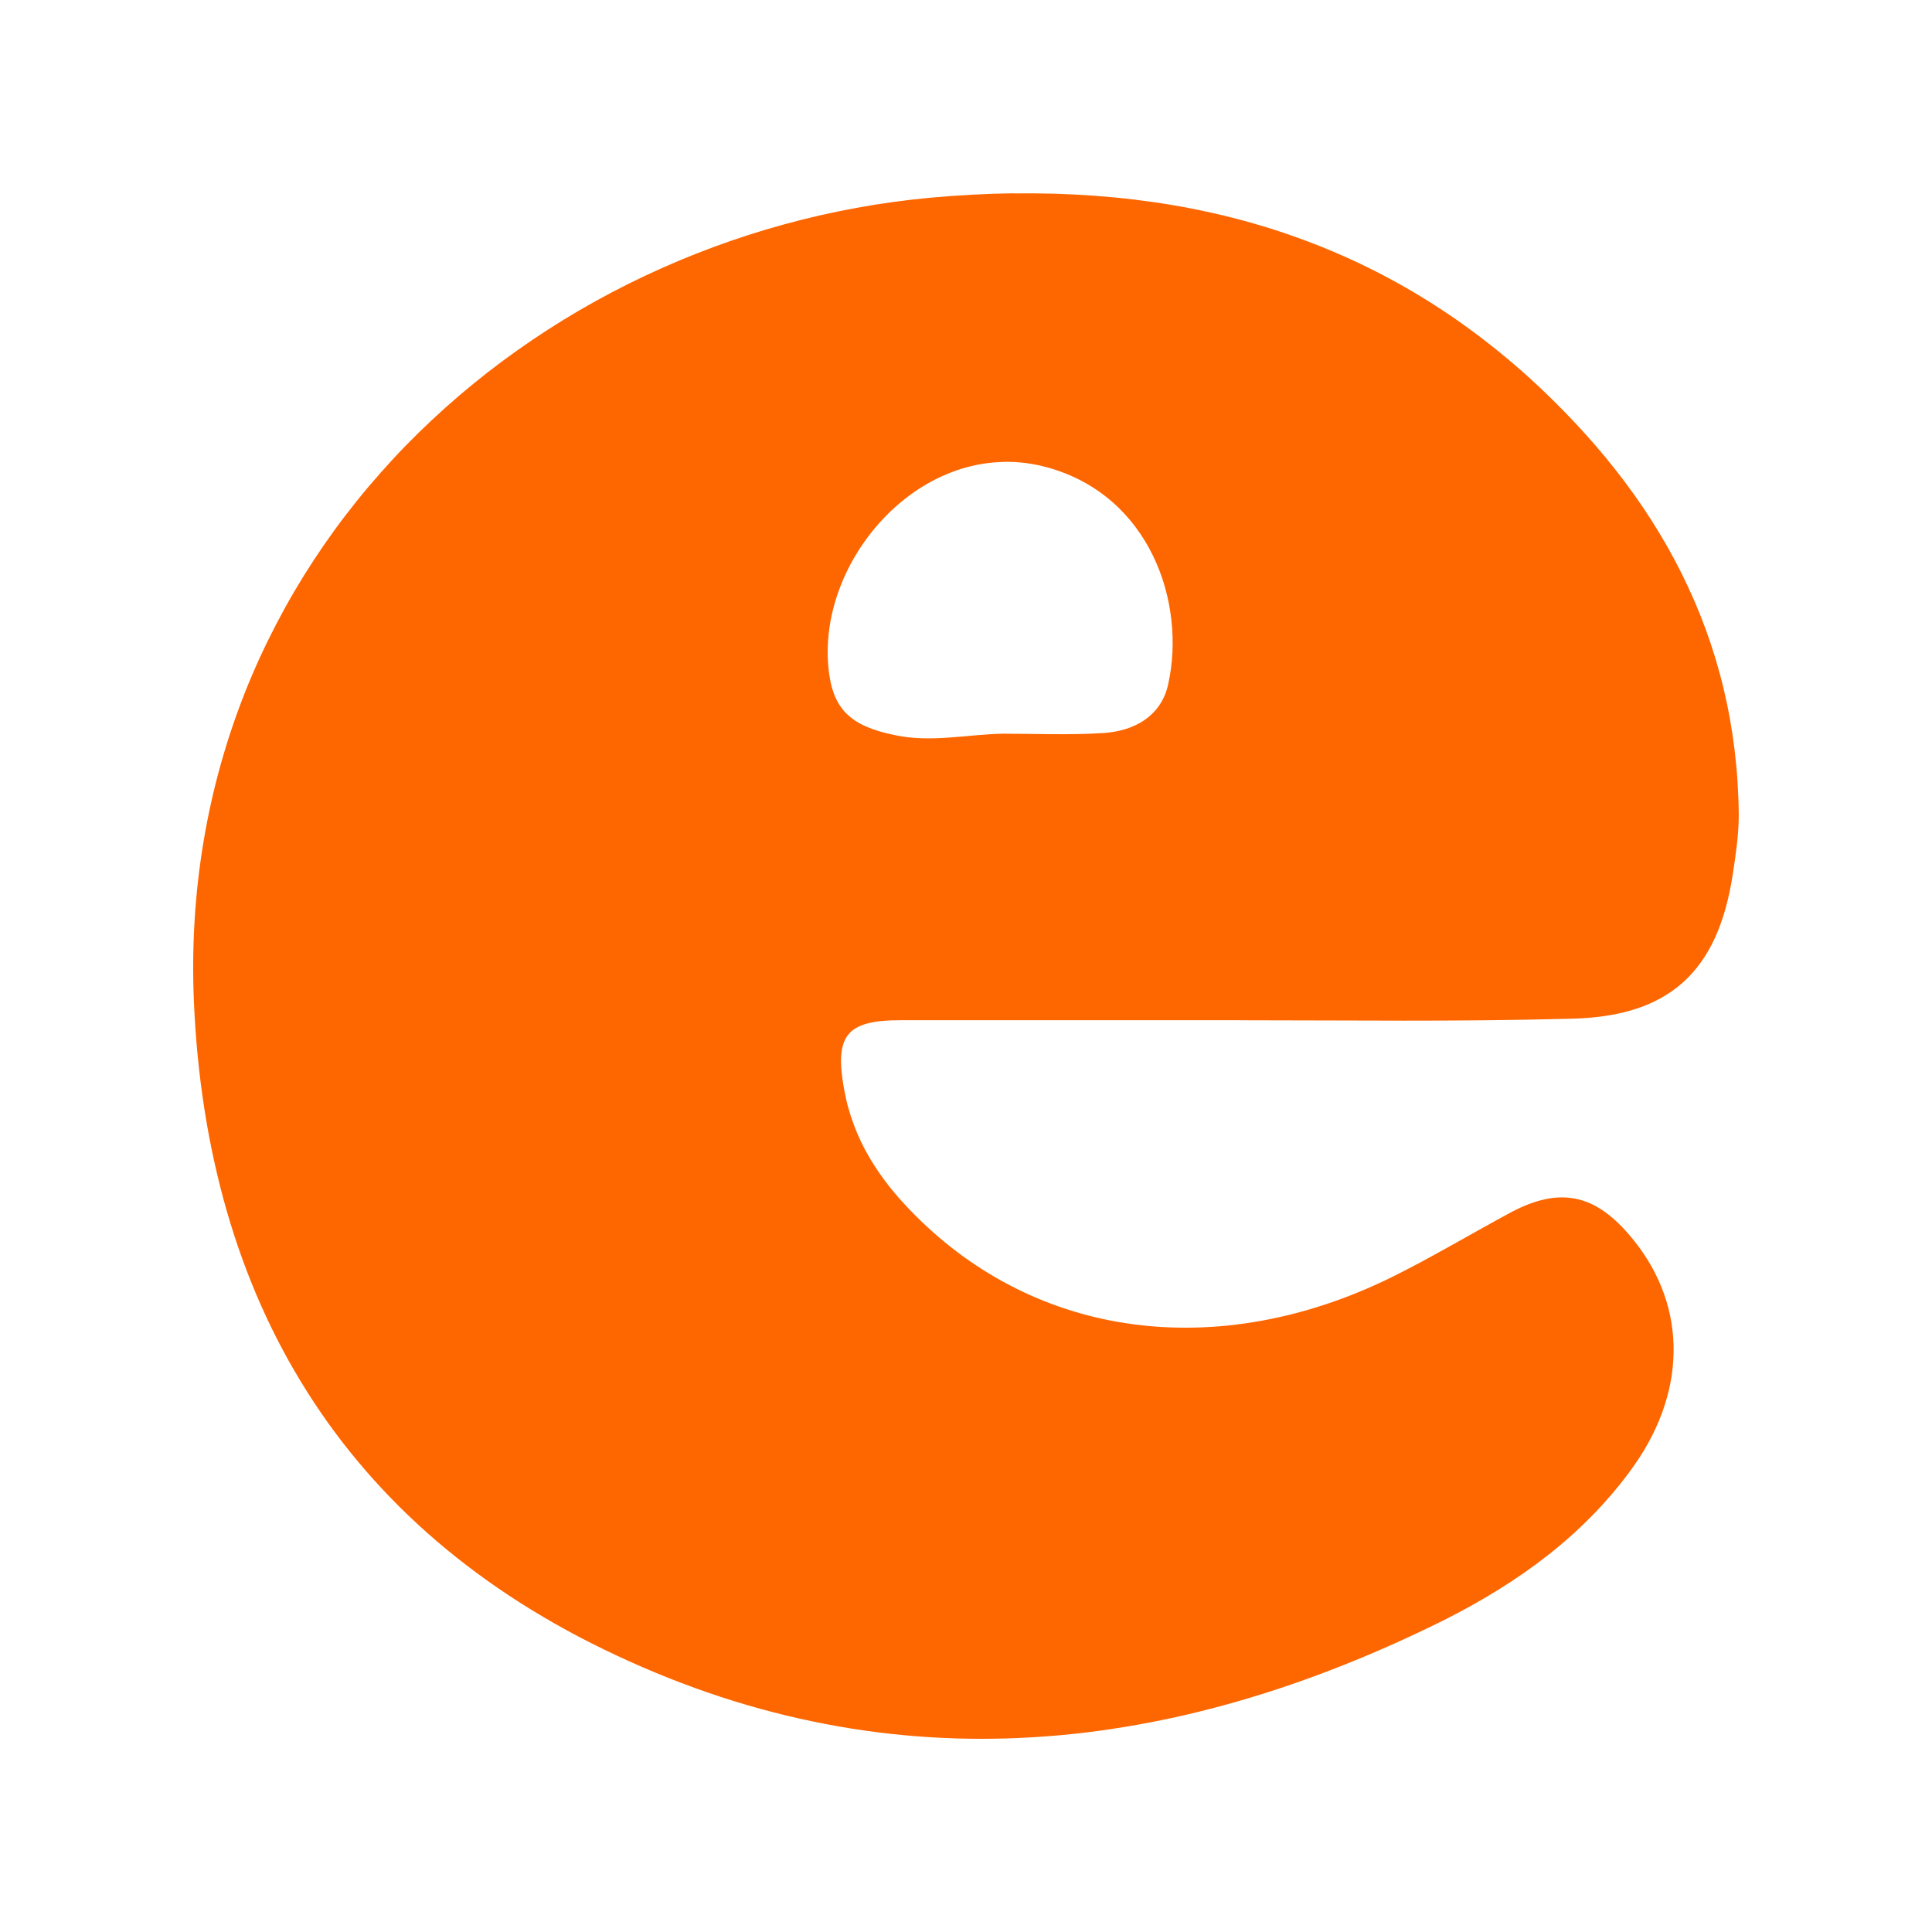 <svg version="1.1" viewBox="0 0 100 100" xmlns="http://www.w3.org/2000/svg">
	<rect width="100" height="100" fill="#fff"/>
	<path d="m52.471 10.004c-0.709 0.009-1.422 0.034-2.139 0.072-0.717 0.038-1.437 0.091-2.162 0.156-0.644 0.06-1.288 0.133-1.928 0.221-0.64 0.088-1.276 0.191-1.91 0.307-0.634 0.116-1.265 0.244-1.893 0.387-0.627 0.143-1.25 0.301-1.869 0.471-0.619 0.17-1.235 0.352-1.846 0.549-0.61 0.196-1.216 0.407-1.816 0.629-0.6 0.222-1.194 0.457-1.783 0.705-0.589 0.248-1.173 0.507-1.75 0.779-0.577 0.273-1.149 0.559-1.713 0.855-0.564 0.297-1.122 0.605-1.672 0.926-0.55 0.321-1.091 0.654-1.625 0.998-0.535 0.344-1.062 0.701-1.58 1.068-0.518 0.367-1.028 0.745-1.529 1.135-0.501 0.39-0.992 0.791-1.475 1.203-0.482 0.412-0.955 0.834-1.418 1.268-0.463 0.433-0.917 0.876-1.359 1.33-0.442 0.454-0.872 0.92-1.293 1.395-0.421 0.475-0.831 0.958-1.228 1.453-0.398 0.495-0.786 0.999-1.16 1.514-0.374 0.514-0.736 1.039-1.086 1.572-0.349 0.533-0.686 1.075-1.01 1.627-0.324 0.552-0.633 1.114-0.93 1.684-0.297 0.57-0.581 1.147-0.85 1.734-0.269 0.587-0.524 1.185-0.764 1.789-0.24 0.605-0.464 1.217-0.674 1.838-0.21 0.621-0.403 1.252-0.582 1.889-0.179 0.637-0.342 1.281-0.488 1.934s-0.276 1.315-0.389 1.982c-0.113 0.668-0.21 1.343-0.289 2.025-0.079 0.683-0.14 1.372-0.184 2.068-0.043 0.697-0.069 1.401-0.076 2.111-0.007 0.71 0.005 1.427 0.035 2.15 0.041 0.963 0.108 1.913 0.199 2.848 0.091 0.935 0.208 1.854 0.35 2.76 0.142 0.906 0.309 1.796 0.502 2.672 0.193 0.876 0.411 1.737 0.654 2.582 0.244 0.845 0.511 1.673 0.807 2.486 0.295 0.813 0.616 1.612 0.963 2.393 0.347 0.781 0.72 1.545 1.119 2.293 0.399 0.748 0.826 1.478 1.277 2.191 0.452 0.714 0.929 1.411 1.434 2.09 0.505 0.679 1.036 1.341 1.594 1.984 0.558 0.643 1.142 1.27 1.754 1.877 0.612 0.607 1.25 1.196 1.916 1.766 0.666 0.57 1.358 1.12 2.078 1.652 0.72 0.532 1.468 1.046 2.242 1.539 0.775 0.493 1.577 0.966 2.406 1.42 0.83 0.454 1.687 0.887 2.572 1.301 0.902 0.423 1.805 0.814 2.707 1.172 0.902 0.358 1.804 0.686 2.705 0.98 0.901 0.295 1.802 0.558 2.703 0.791s1.802 0.435 2.701 0.607c0.9 0.173 1.799 0.316 2.697 0.43 0.899 0.114 1.796 0.198 2.693 0.254 0.897 0.056 1.794 0.084 2.689 0.084 0.896 2.94e-4 1.791-0.028 2.686-0.082 0.894-0.054 1.789-0.133 2.682-0.24 0.893-0.107 1.783-0.242 2.674-0.4 0.891-0.158 1.781-0.341 2.67-0.549 0.889-0.208 1.776-0.442 2.662-0.699 0.886-0.257 1.77-0.536 2.654-0.84 0.884-0.304 1.767-0.631 2.648-0.98 0.881-0.349 1.76-0.72 2.639-1.113 0.878-0.393 1.755-0.807 2.631-1.242 0.482-0.243 0.957-0.495 1.426-0.756 0.468-0.261 0.93-0.533 1.383-0.814 0.453-0.281 0.899-0.573 1.334-0.877 0.435-0.304 0.861-0.619 1.277-0.947 0.416-0.328 0.821-0.67 1.215-1.025 0.394-0.355 0.776-0.724 1.147-1.107 0.37-0.384 0.728-0.781 1.072-1.195 0.344-0.414 0.676-0.845 0.992-1.293 0.178-0.253 0.344-0.507 0.498-0.764 0.154-0.256 0.295-0.515 0.426-0.773s0.252-0.519 0.359-0.779c0.108-0.26 0.203-0.522 0.287-0.783s0.157-0.522 0.219-0.783c0.061-0.262 0.112-0.524 0.15-0.785 0.038-0.261 0.065-0.521 0.08-0.781s0.021-0.52 0.014-0.777-0.027-0.515-0.057-0.77-0.07-0.508-0.123-0.76-0.118-0.501-0.193-0.748-0.162-0.49-0.26-0.732-0.208-0.483-0.328-0.719-0.252-0.468-0.395-0.697-0.296-0.456-0.461-0.678c-0.165-0.222-0.342-0.442-0.529-0.656-0.224-0.258-0.447-0.487-0.672-0.691s-0.451-0.384-0.68-0.535c-0.229-0.151-0.46-0.276-0.695-0.375s-0.476-0.171-0.721-0.217c-0.244-0.046-0.494-0.066-0.75-0.061-0.256 0.006-0.517 0.038-0.787 0.096s-0.549 0.141-0.836 0.25-0.584 0.246-0.891 0.406c-1.051 0.564-2.091 1.157-3.137 1.74-0.523 0.292-1.047 0.581-1.574 0.863-0.527 0.282-1.057 0.558-1.592 0.82-0.559 0.272-1.12 0.523-1.682 0.752-0.561 0.229-1.124 0.436-1.685 0.621-0.562 0.185-1.121 0.348-1.682 0.49-0.56 0.142-1.12 0.262-1.678 0.361s-1.113 0.178-1.666 0.234c-0.553 0.056-1.104 0.09-1.65 0.104-0.547 0.014-1.09 7e-3 -1.629-0.021-0.539-0.028-1.072-0.078-1.602-0.148-0.53-0.071-1.056-0.161-1.574-0.273-0.519-0.112-1.031-0.246-1.537-0.4-0.506-0.154-1.004-0.328-1.496-0.523-0.492-0.195-0.975-0.412-1.451-0.648-0.476-0.237-0.944-0.494-1.402-0.771-0.458-0.277-0.908-0.574-1.348-0.893-0.439-0.318-0.868-0.657-1.287-1.016-0.419-0.359-0.826-0.738-1.223-1.137-0.457-0.457-0.887-0.929-1.279-1.42-0.196-0.246-0.381-0.496-0.559-0.752-0.177-0.256-0.345-0.518-0.502-0.785s-0.305-0.54-0.439-0.82c-0.135-0.28-0.256-0.569-0.367-0.863s-0.211-0.595-0.297-0.904c-0.086-0.309-0.156-0.627-0.215-0.953-0.063-0.35-0.109-0.668-0.135-0.957-0.026-0.289-0.033-0.55-0.018-0.783 0.016-0.233 0.054-0.441 0.115-0.623 0.061-0.182 0.145-0.34 0.256-0.477s0.248-0.251 0.412-0.346c0.164-0.095 0.356-0.17 0.578-0.229 0.222-0.058 0.474-0.1 0.758-0.127 0.284-0.027 0.601-0.039 0.951-0.039h17.51v2e-3c2.86 0 5.711 0.02 8.557 0.02 1.423 0 2.845-0.005 4.266-0.02 1.421-0.015 2.84-0.039 4.26-0.078 0.321-0.005 0.632-0.019 0.934-0.041 0.301-0.022 0.593-0.054 0.875-0.094s0.554-0.088 0.816-0.146c0.263-0.058 0.516-0.127 0.76-0.203 0.244-0.076 0.478-0.161 0.703-0.256 0.225-0.095 0.441-0.2 0.648-0.314s0.406-0.238 0.596-0.371 0.372-0.275 0.545-0.428 0.336-0.316 0.492-0.488 0.304-0.354 0.443-0.547c0.139-0.192 0.269-0.395 0.393-0.607 0.123-0.213 0.24-0.435 0.348-0.668s0.207-0.478 0.299-0.732 0.177-0.518 0.254-0.793c0.155-0.551 0.282-1.144 0.379-1.781 0.078-0.506 0.155-1.022 0.213-1.537 0.058-0.516 0.098-1.031 0.098-1.537-0.005-0.576-0.026-1.145-0.062-1.707-0.036-0.562-0.088-1.118-0.154-1.666-0.067-0.548-0.148-1.087-0.244-1.621-0.096-0.534-0.207-1.062-0.332-1.582s-0.265-1.032-0.418-1.539c-0.153-0.507-0.321-1.008-0.502-1.502-0.181-0.494-0.374-0.98-0.582-1.461-0.208-0.481-0.429-0.956-0.662-1.424-0.233-0.468-0.48-0.929-0.738-1.385-0.259-0.456-0.529-0.906-0.812-1.35-0.283-0.444-0.578-0.882-0.885-1.315-0.307-0.432-0.626-0.857-0.955-1.277-0.33-0.42-0.67-0.835-1.022-1.244-0.352-0.409-0.715-0.813-1.088-1.211-0.373-0.398-0.757-0.792-1.15-1.18-0.394-0.387-0.796-0.77-1.209-1.147-0.55-0.499-1.108-0.974-1.672-1.43-0.564-0.456-1.134-0.891-1.711-1.305-0.577-0.414-1.161-0.807-1.752-1.18-0.591-0.373-1.188-0.724-1.791-1.057-0.603-0.333-1.214-0.647-1.83-0.941-0.616-0.294-1.237-0.568-1.865-0.824-0.628-0.256-1.261-0.493-1.9-0.713-0.639-0.219-1.285-0.422-1.935-0.605-0.651-0.184-1.307-0.349-1.969-0.498-0.661-0.149-1.326-0.281-1.998-0.396-0.672-0.115-1.35-0.212-2.031-0.295-0.682-0.082-1.368-0.148-2.059-0.199-0.691-0.051-1.386-0.087-2.086-0.107-0.7-0.02-1.405-0.025-2.113-0.016zm-0.539 13.902c0.376-0.009 0.757 0.01 1.143 0.059 0.385 0.048 0.774 0.127 1.166 0.236 0.331 0.092 0.647 0.2 0.951 0.322 0.304 0.123 0.595 0.26 0.873 0.41s0.543 0.315 0.795 0.49c0.252 0.175 0.491 0.363 0.717 0.561s0.44 0.407 0.641 0.625 0.389 0.445 0.564 0.68 0.339 0.477 0.49 0.727c0.151 0.249 0.29 0.506 0.416 0.768 0.126 0.261 0.241 0.528 0.344 0.799s0.193 0.545 0.271 0.822 0.144 0.558 0.199 0.84 0.097 0.565 0.129 0.848c0.032 0.283 0.052 0.566 0.061 0.848 0.009 0.282 0.006 0.562-0.008 0.84-0.014 0.278-0.04 0.554-0.076 0.826s-0.082 0.54-0.141 0.803c-0.044 0.204-0.104 0.394-0.178 0.572-0.074 0.178-0.163 0.342-0.264 0.494s-0.215 0.292-0.34 0.42c-0.125 0.127-0.26 0.242-0.406 0.346s-0.301 0.195-0.465 0.275-0.337 0.15-0.516 0.207-0.364 0.103-0.555 0.139-0.387 0.062-0.586 0.076c-0.876 0.058-1.751 0.067-2.627 0.062-0.876-0.005-1.75-0.025-2.625-0.025-0.467 0.01-0.934 0.044-1.4 0.084-0.466 0.04-0.932 0.086-1.397 0.117-0.465 0.032-0.929 0.049-1.391 0.035-0.231-7e-3 -0.46-0.021-0.689-0.047-0.23-0.025-0.459-0.063-0.688-0.111-0.287-0.058-0.554-0.123-0.801-0.195-0.247-0.072-0.473-0.152-0.682-0.242s-0.4-0.191-0.572-0.303c-0.173-0.112-0.326-0.236-0.465-0.373s-0.262-0.288-0.369-0.455-0.198-0.349-0.275-0.549-0.14-0.418-0.189-0.654-0.087-0.492-0.111-0.77c-0.034-0.357-0.042-0.718-0.029-1.078s0.048-0.719 0.105-1.078c0.057-0.359 0.136-0.715 0.234-1.068 0.099-0.353 0.218-0.702 0.355-1.045 0.138-0.343 0.293-0.681 0.467-1.01 0.174-0.329 0.365-0.649 0.572-0.959 0.207-0.31 0.43-0.609 0.668-0.896s0.49-0.562 0.756-0.822c0.266-0.26 0.545-0.505 0.836-0.734 0.291-0.229 0.593-0.441 0.906-0.635s0.637-0.368 0.971-0.521 0.675-0.287 1.025-0.396c0.35-0.109 0.709-0.195 1.074-0.256 0.365-0.061 0.737-0.097 1.113-0.105z" fill="#fe6600"/>
</svg>
